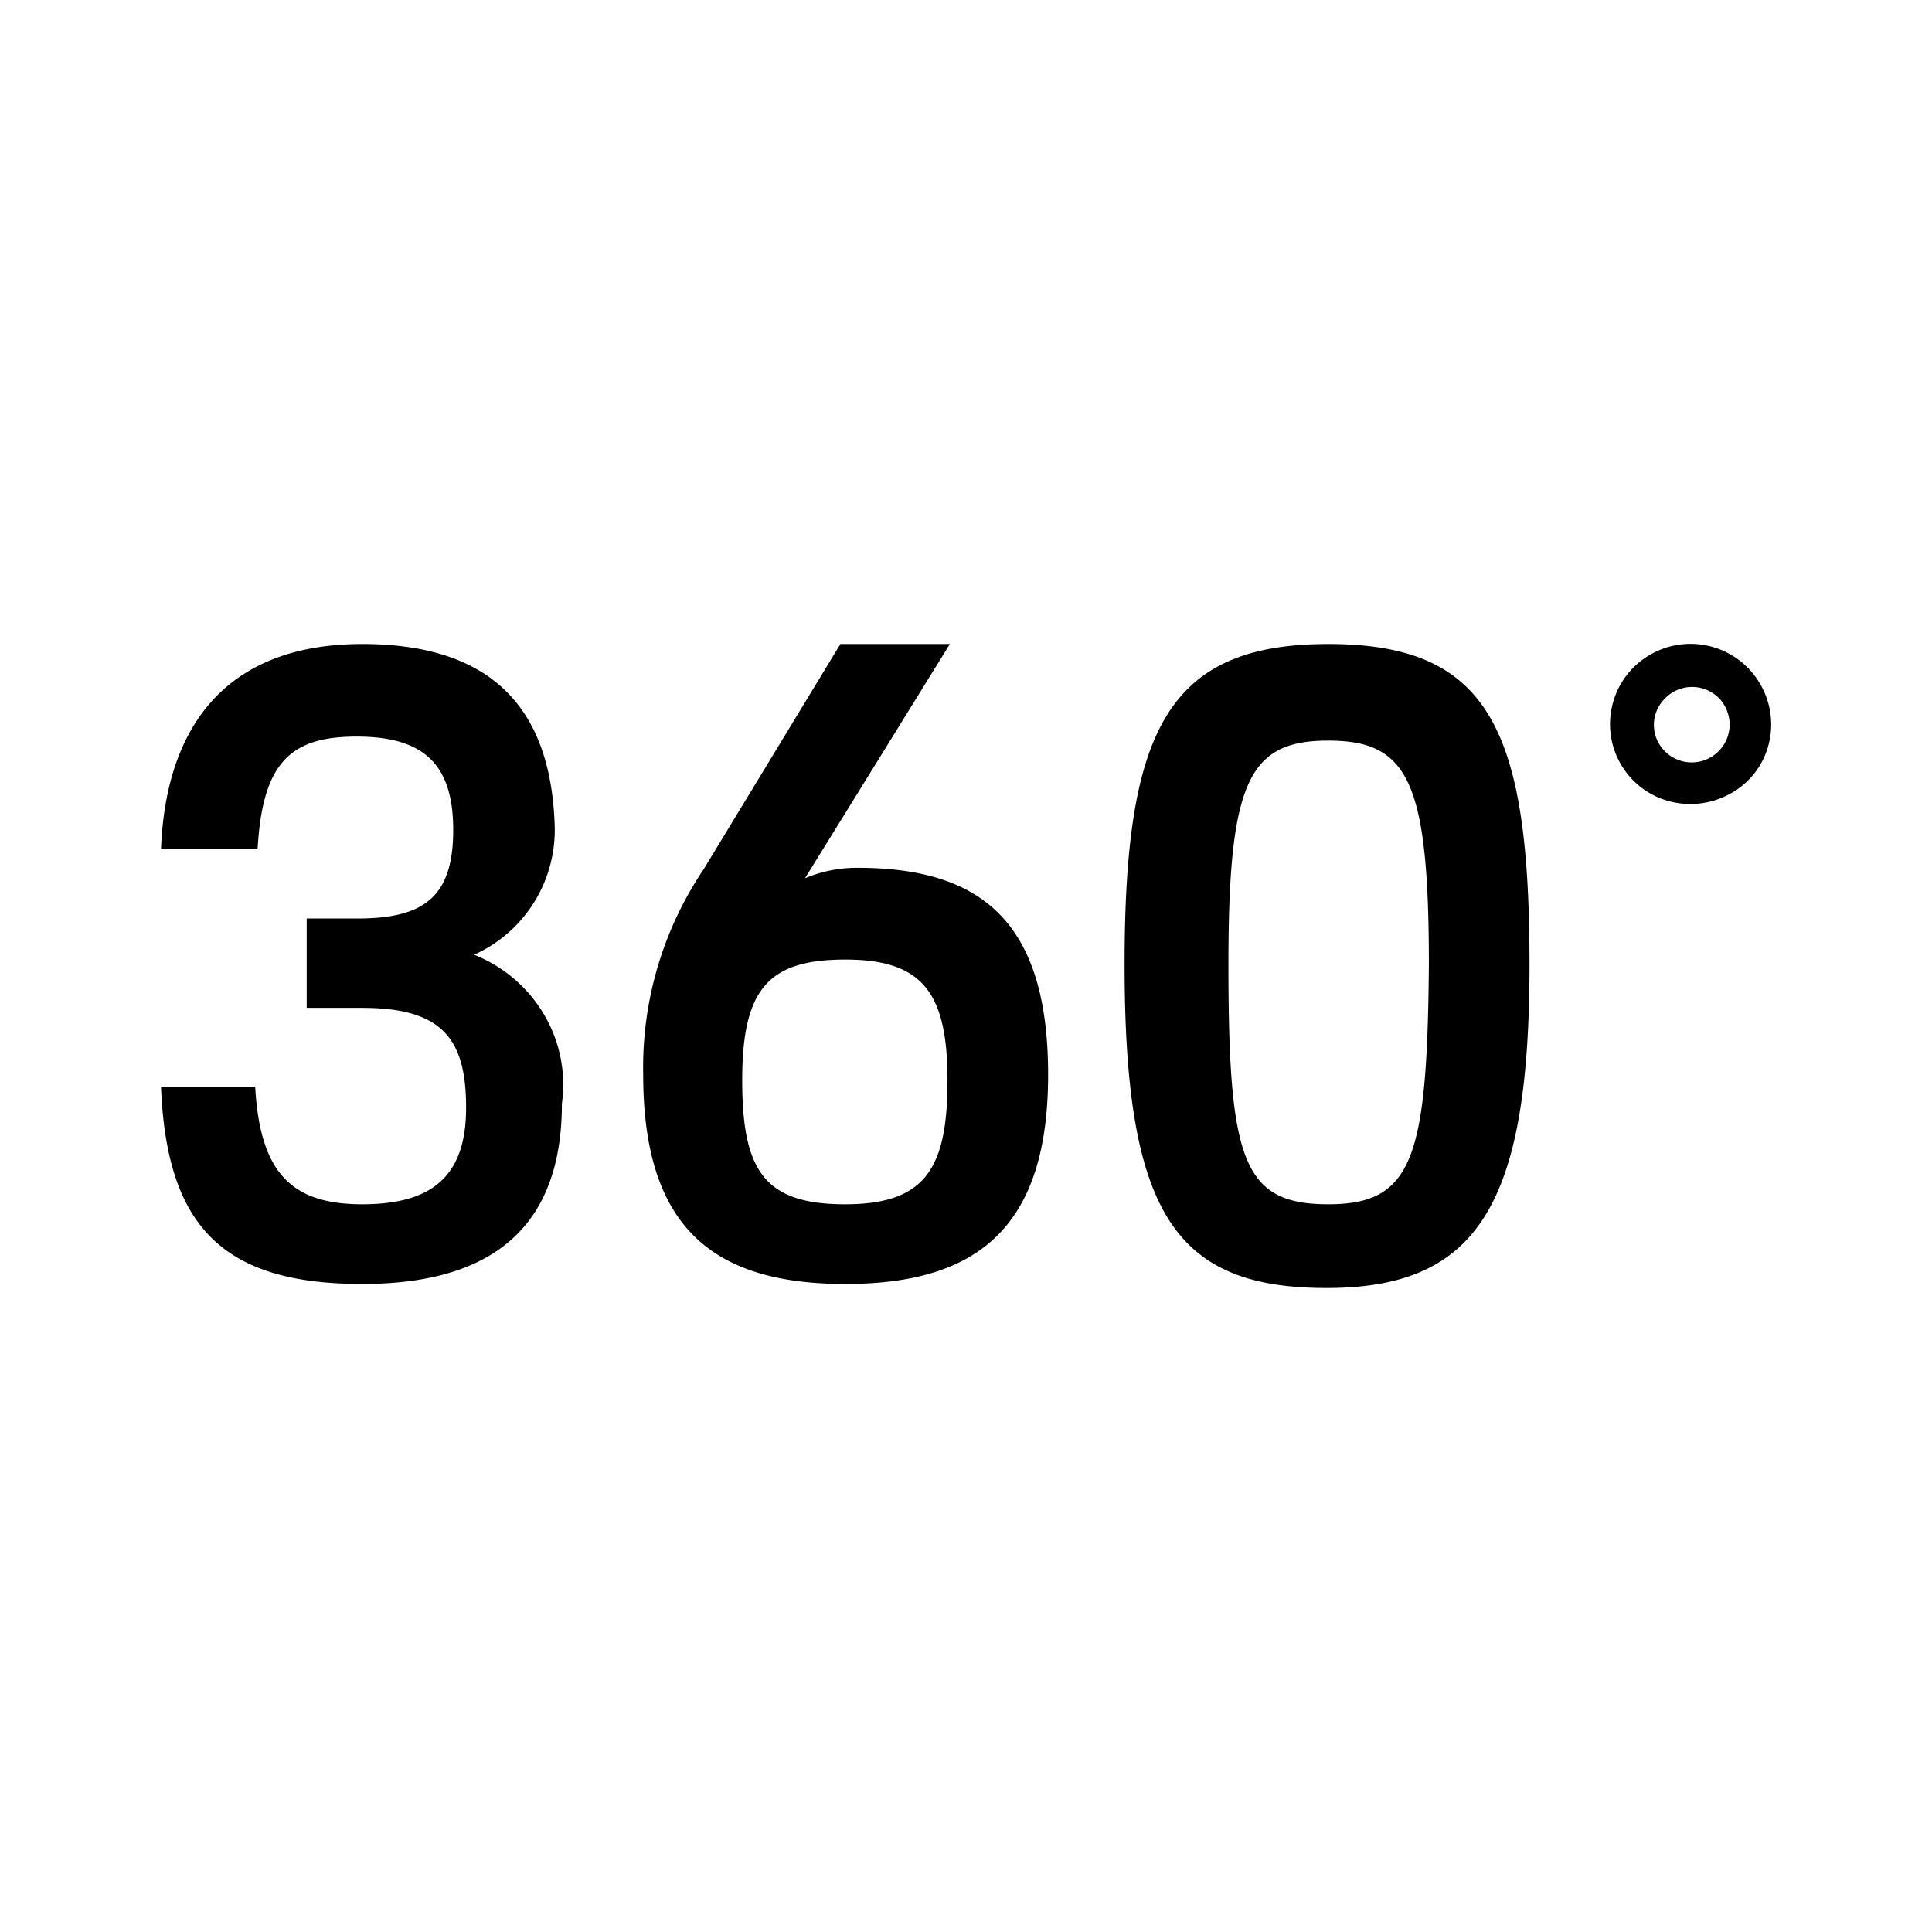 <svg xmlns="http://www.w3.org/2000/svg" viewBox="0 0 24 24" width="100%" height="100%"><path d="M6.98 13.71c0 1.42-.74 2.24-2.48 2.24S2.07 15.23 2 13.5h1.17c.06 1.08.46 1.46 1.33 1.46s1.29-.35 1.29-1.2-.29-1.24-1.29-1.24h-.69v-1.11h.63c.83 0 1.19-.27 1.19-1.1s-.38-1.16-1.2-1.16-1.17.32-1.23 1.4H2C2.06 9 2.83 8 4.5 8s2.34.86 2.39 2.24a1.7 1.7 0 0 1-1 1.62c.75.3 1.2 1.06 1.09 1.85m3.67-2.93q-.34 0-.65.13L11.8 8h-1.36l-1.7 2.8a4.4 4.4 0 0 0-.75 2.55c0 1.9.87 2.6 2.51 2.6s2.52-.7 2.52-2.6-.83-2.57-2.37-2.57m-.15 4.18c-1 0-1.28-.41-1.28-1.54s.32-1.5 1.28-1.5 1.27.41 1.27 1.5-.27 1.54-1.27 1.54m6-6.96c-2 0-2.53 1.08-2.53 3.98 0 3.1.63 4.02 2.51 4.02S19 14.96 19 11.98C19 9.06 18.5 8 16.5 8m0 6.96c-1.06 0-1.24-.54-1.24-2.98 0-2.27.25-2.78 1.24-2.78s1.25.5 1.25 2.78c-.02 2.41-.2 2.98-1.25 2.98m5.33-6.52a1 1 0 0 0-1.39-.27c-.45.3-.58.92-.27 1.38s.93.57 1.39.27.58-.92.27-1.38m-.5.91a.47.47 0 0 1-.66-.03.46.46 0 0 1 0-.63.47.47 0 0 1 .7 0c.17.2.15.49-.04.66"/></svg>